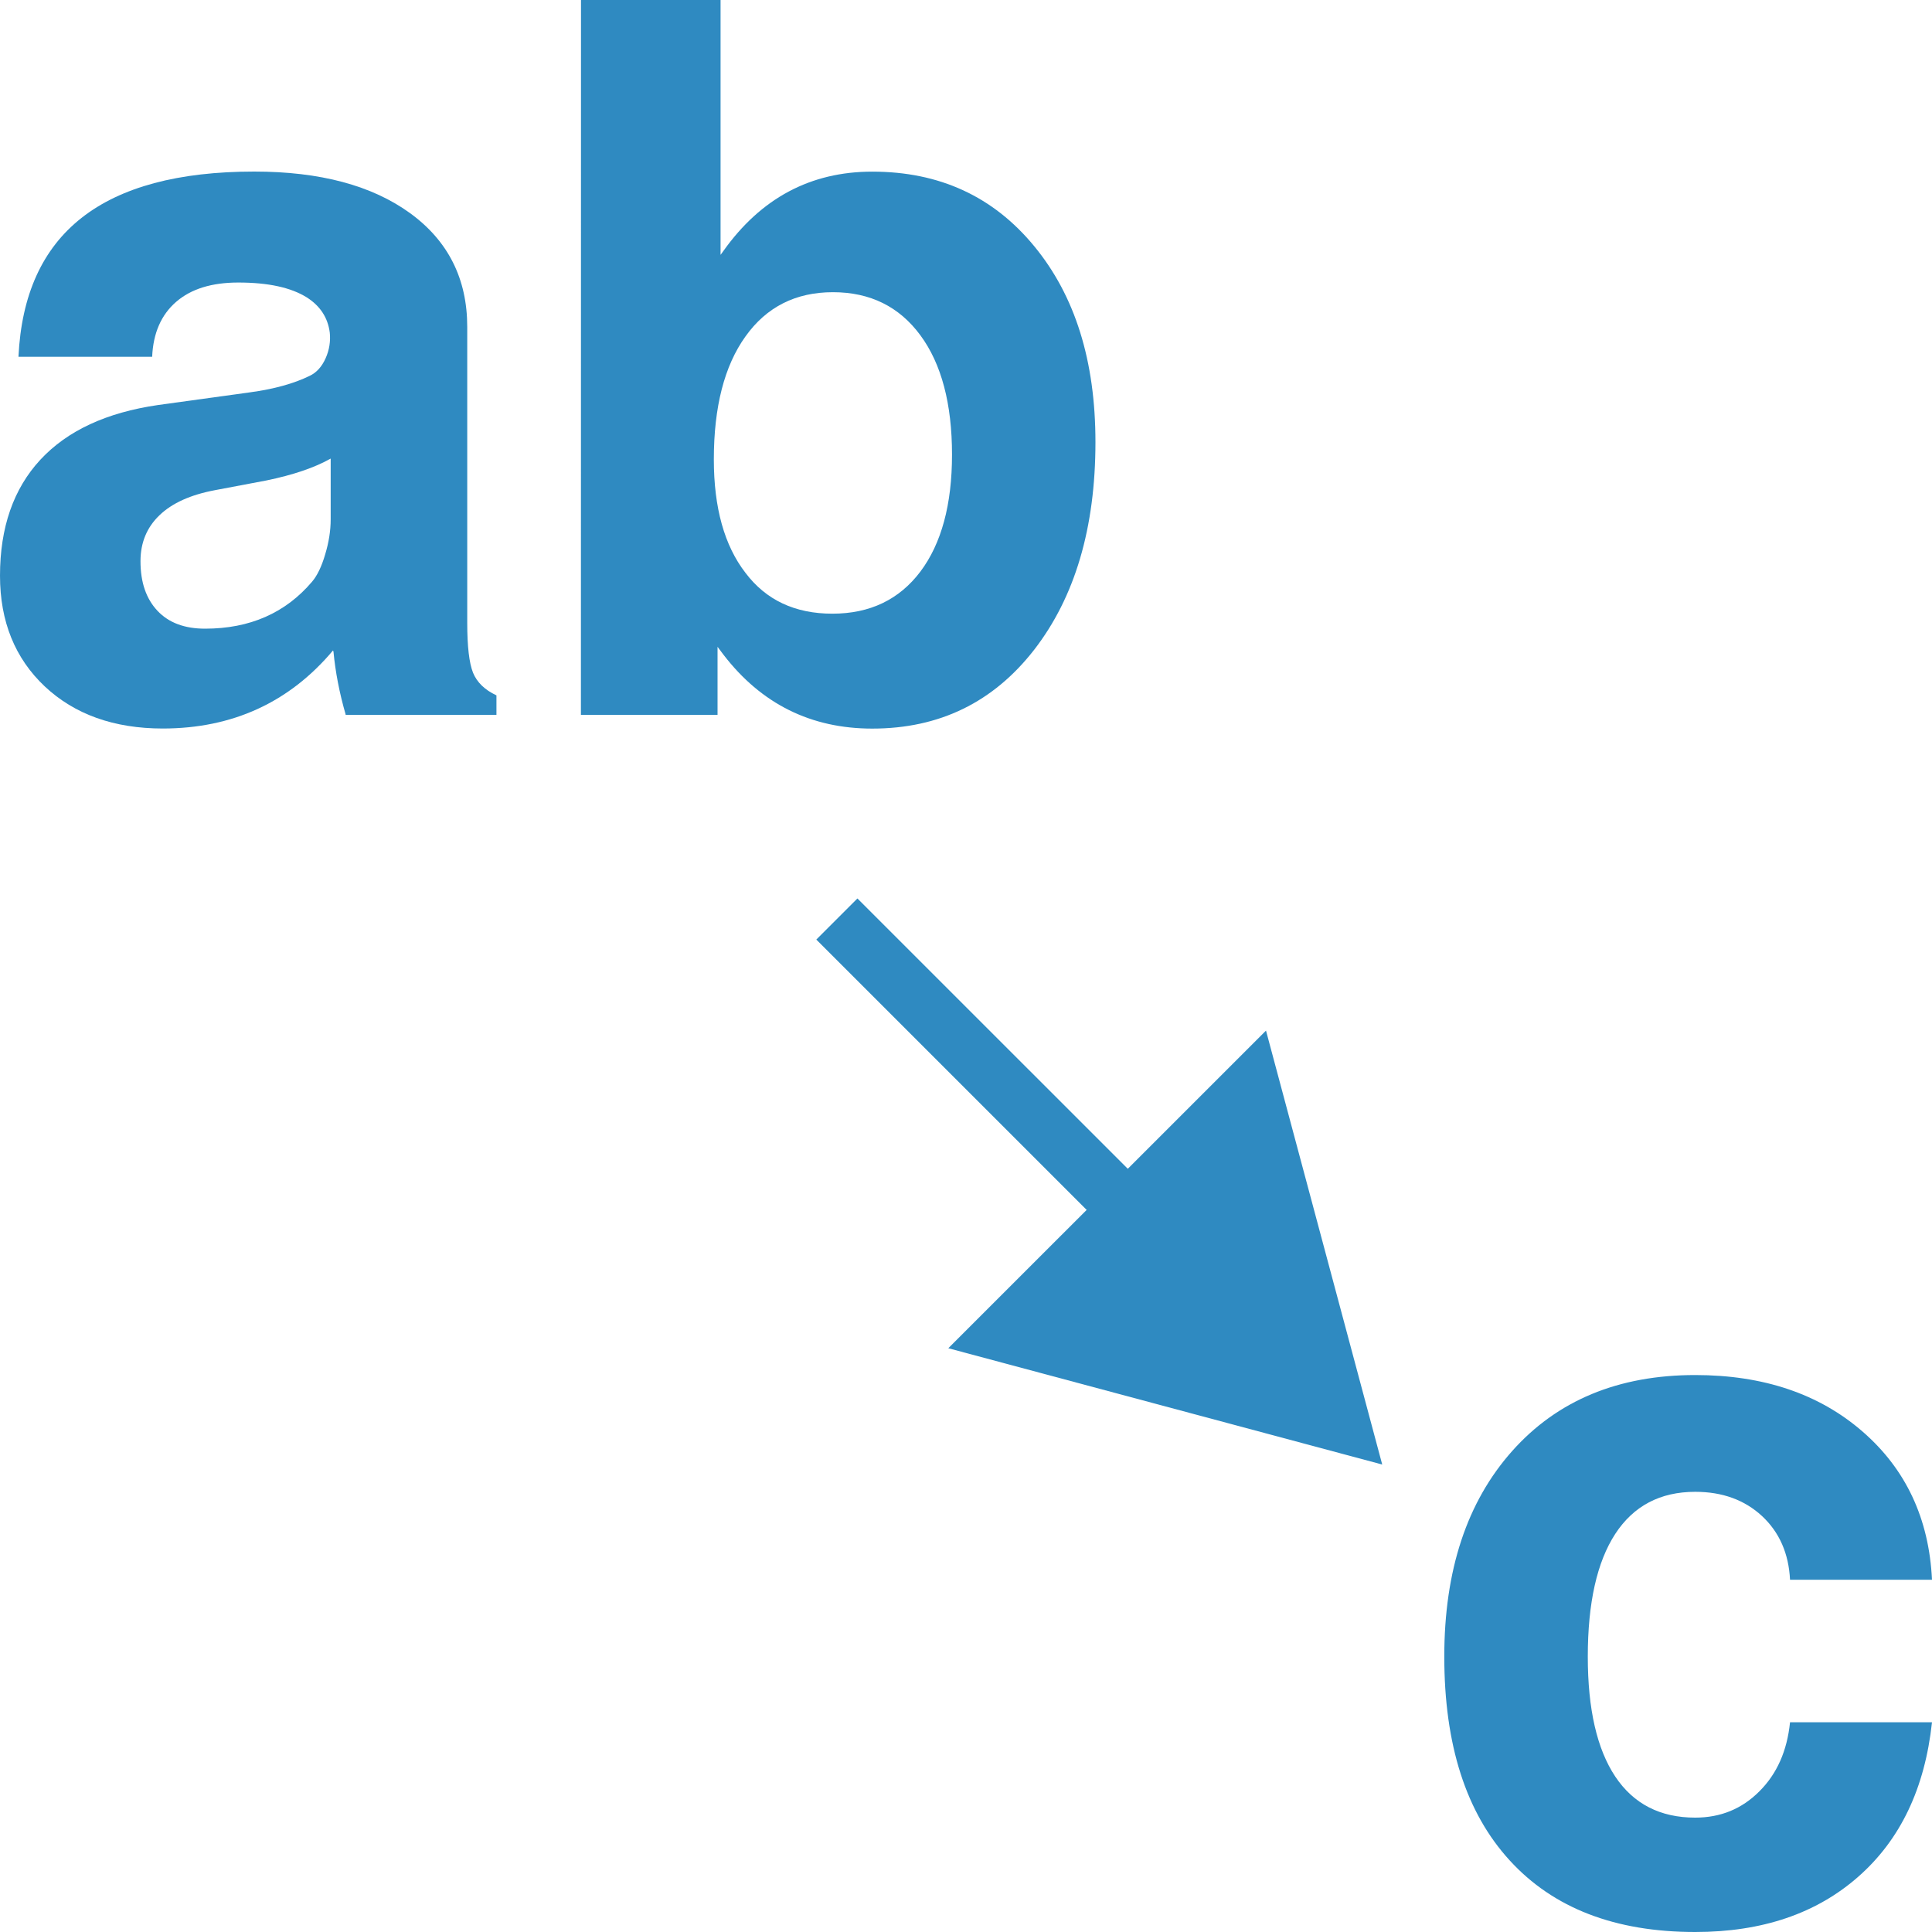 <?xml version="1.0" encoding="utf-8"?>
<!-- Generator: Adobe Illustrator 15.1.0, SVG Export Plug-In . SVG Version: 6.00 Build 0)  -->
<!DOCTYPE svg PUBLIC "-//W3C//DTD SVG 1.1//EN" "http://www.w3.org/Graphics/SVG/1.1/DTD/svg11.dtd">
<svg version="1.1" id="圖層_1" xmlns="http://www.w3.org/2000/svg" xmlns:xlink="http://www.w3.org/1999/xlink" x="0px" y="0px"
	 width="25px" height="25px" viewBox="-383.5 316.5 25 25" enable-background="new -383.5 316.5 25 25" xml:space="preserve">
<title>replace</title>
<path fill="#2F8AC1" d="M-372.405,328.126l6.572,6.571l-0.533,0.532l-6.571-6.571L-372.405,328.126z"/>
<path fill="#2F8AC1" d="M-367.118,329.836l1.504,5.615l-5.615-1.505L-367.118,329.836z"/>
<path fill="#2F8AC1" d="M-381.392,325.927c-0.634,0-1.143-0.183-1.529-0.545c-0.385-0.363-0.579-0.841-0.579-1.432
	c0-0.625,0.174-1.125,0.522-1.501c0.349-0.376,0.855-0.611,1.523-0.708l1.189-0.164c0.31-0.042,0.568-0.113,0.774-0.214
	c0.088-0.042,0.156-0.117,0.205-0.226c0.049-0.109,0.066-0.222,0.054-0.335c-0.025-0.192-0.124-0.343-0.296-0.453
	c-0.206-0.129-0.501-0.193-0.888-0.193c-0.343,0-0.612,0.083-0.805,0.251c-0.193,0.168-0.296,0.405-0.309,0.71h-1.73
	c0.038-0.801,0.31-1.4,0.818-1.799c0.507-0.398,1.252-0.598,2.233-0.598c0.851,0,1.523,0.18,2.016,0.538
	c0.493,0.358,0.74,0.85,0.74,1.471v3.83c0,0.306,0.025,0.521,0.075,0.646c0.051,0.124,0.151,0.222,0.303,0.293v0.252h-1.952v-0.007
	c-0.08-0.277-0.132-0.547-0.157-0.812l-0.006-0.014C-379.756,325.589-380.491,325.926-381.392,325.927L-381.392,325.927z
	 M-379.221,323.22v-0.786c-0.209,0.118-0.487,0.212-0.831,0.283l-0.667,0.126c-0.314,0.059-0.554,0.167-0.717,0.324
	c-0.164,0.157-0.246,0.355-0.246,0.595c0,0.273,0.073,0.486,0.22,0.642s0.353,0.231,0.616,0.231c0.579,0,1.041-0.203,1.385-0.609
	c0.067-0.079,0.124-0.198,0.169-0.353C-379.245,323.518-379.221,323.367-379.221,323.22z"/>
<path fill="#2F8AC1" d="M-375.982,316.5h1.806v3.298l0.037-0.051c0.487-0.684,1.129-1.026,1.926-1.026
	c0.868,0,1.566,0.321,2.095,0.964c0.53,0.643,0.793,1.486,0.793,2.536c0,1.111-0.266,2.007-0.793,2.687
	c-0.529,0.68-1.227,1.02-2.095,1.02c-0.792,0-1.435-0.318-1.926-0.957l-0.076-0.101v0.88h-1.768L-375.982,316.5L-375.982,316.5z
	 M-372.729,324.441c0.487,0,0.866-0.183,1.139-0.545c0.272-0.362,0.409-0.867,0.409-1.513c0-0.659-0.137-1.175-0.409-1.544
	c-0.273-0.371-0.65-0.558-1.132-0.558s-0.86,0.191-1.132,0.573c-0.273,0.381-0.409,0.912-0.409,1.591
	c0,0.626,0.137,1.115,0.409,1.467C-373.587,324.266-373.212,324.441-372.729,324.441z"/>
<path fill="#2F8AC1" d="M-358.5,338.786c-0.092,0.854-0.409,1.518-0.95,1.995c-0.542,0.479-1.246,0.719-2.114,0.719
	c-1.037,0-1.837-0.309-2.401-0.927c-0.564-0.616-0.846-1.494-0.846-2.637c0-1.116,0.293-2.001,0.877-2.658
	c0.584-0.657,1.376-0.985,2.37-0.985c0.88,0,1.603,0.243,2.164,0.73c0.561,0.486,0.862,1.127,0.9,1.919h-1.837
	c-0.017-0.339-0.137-0.614-0.362-0.824c-0.226-0.209-0.513-0.314-0.865-0.314c-0.453,0-0.798,0.182-1.035,0.545
	c-0.236,0.363-0.355,0.892-0.355,1.588c0,0.679,0.119,1.196,0.355,1.551c0.237,0.355,0.582,0.532,1.035,0.532
	c0.328,0,0.604-0.113,0.83-0.34c0.228-0.227,0.359-0.523,0.397-0.894H-358.5L-358.5,338.786z"/>
</svg>
